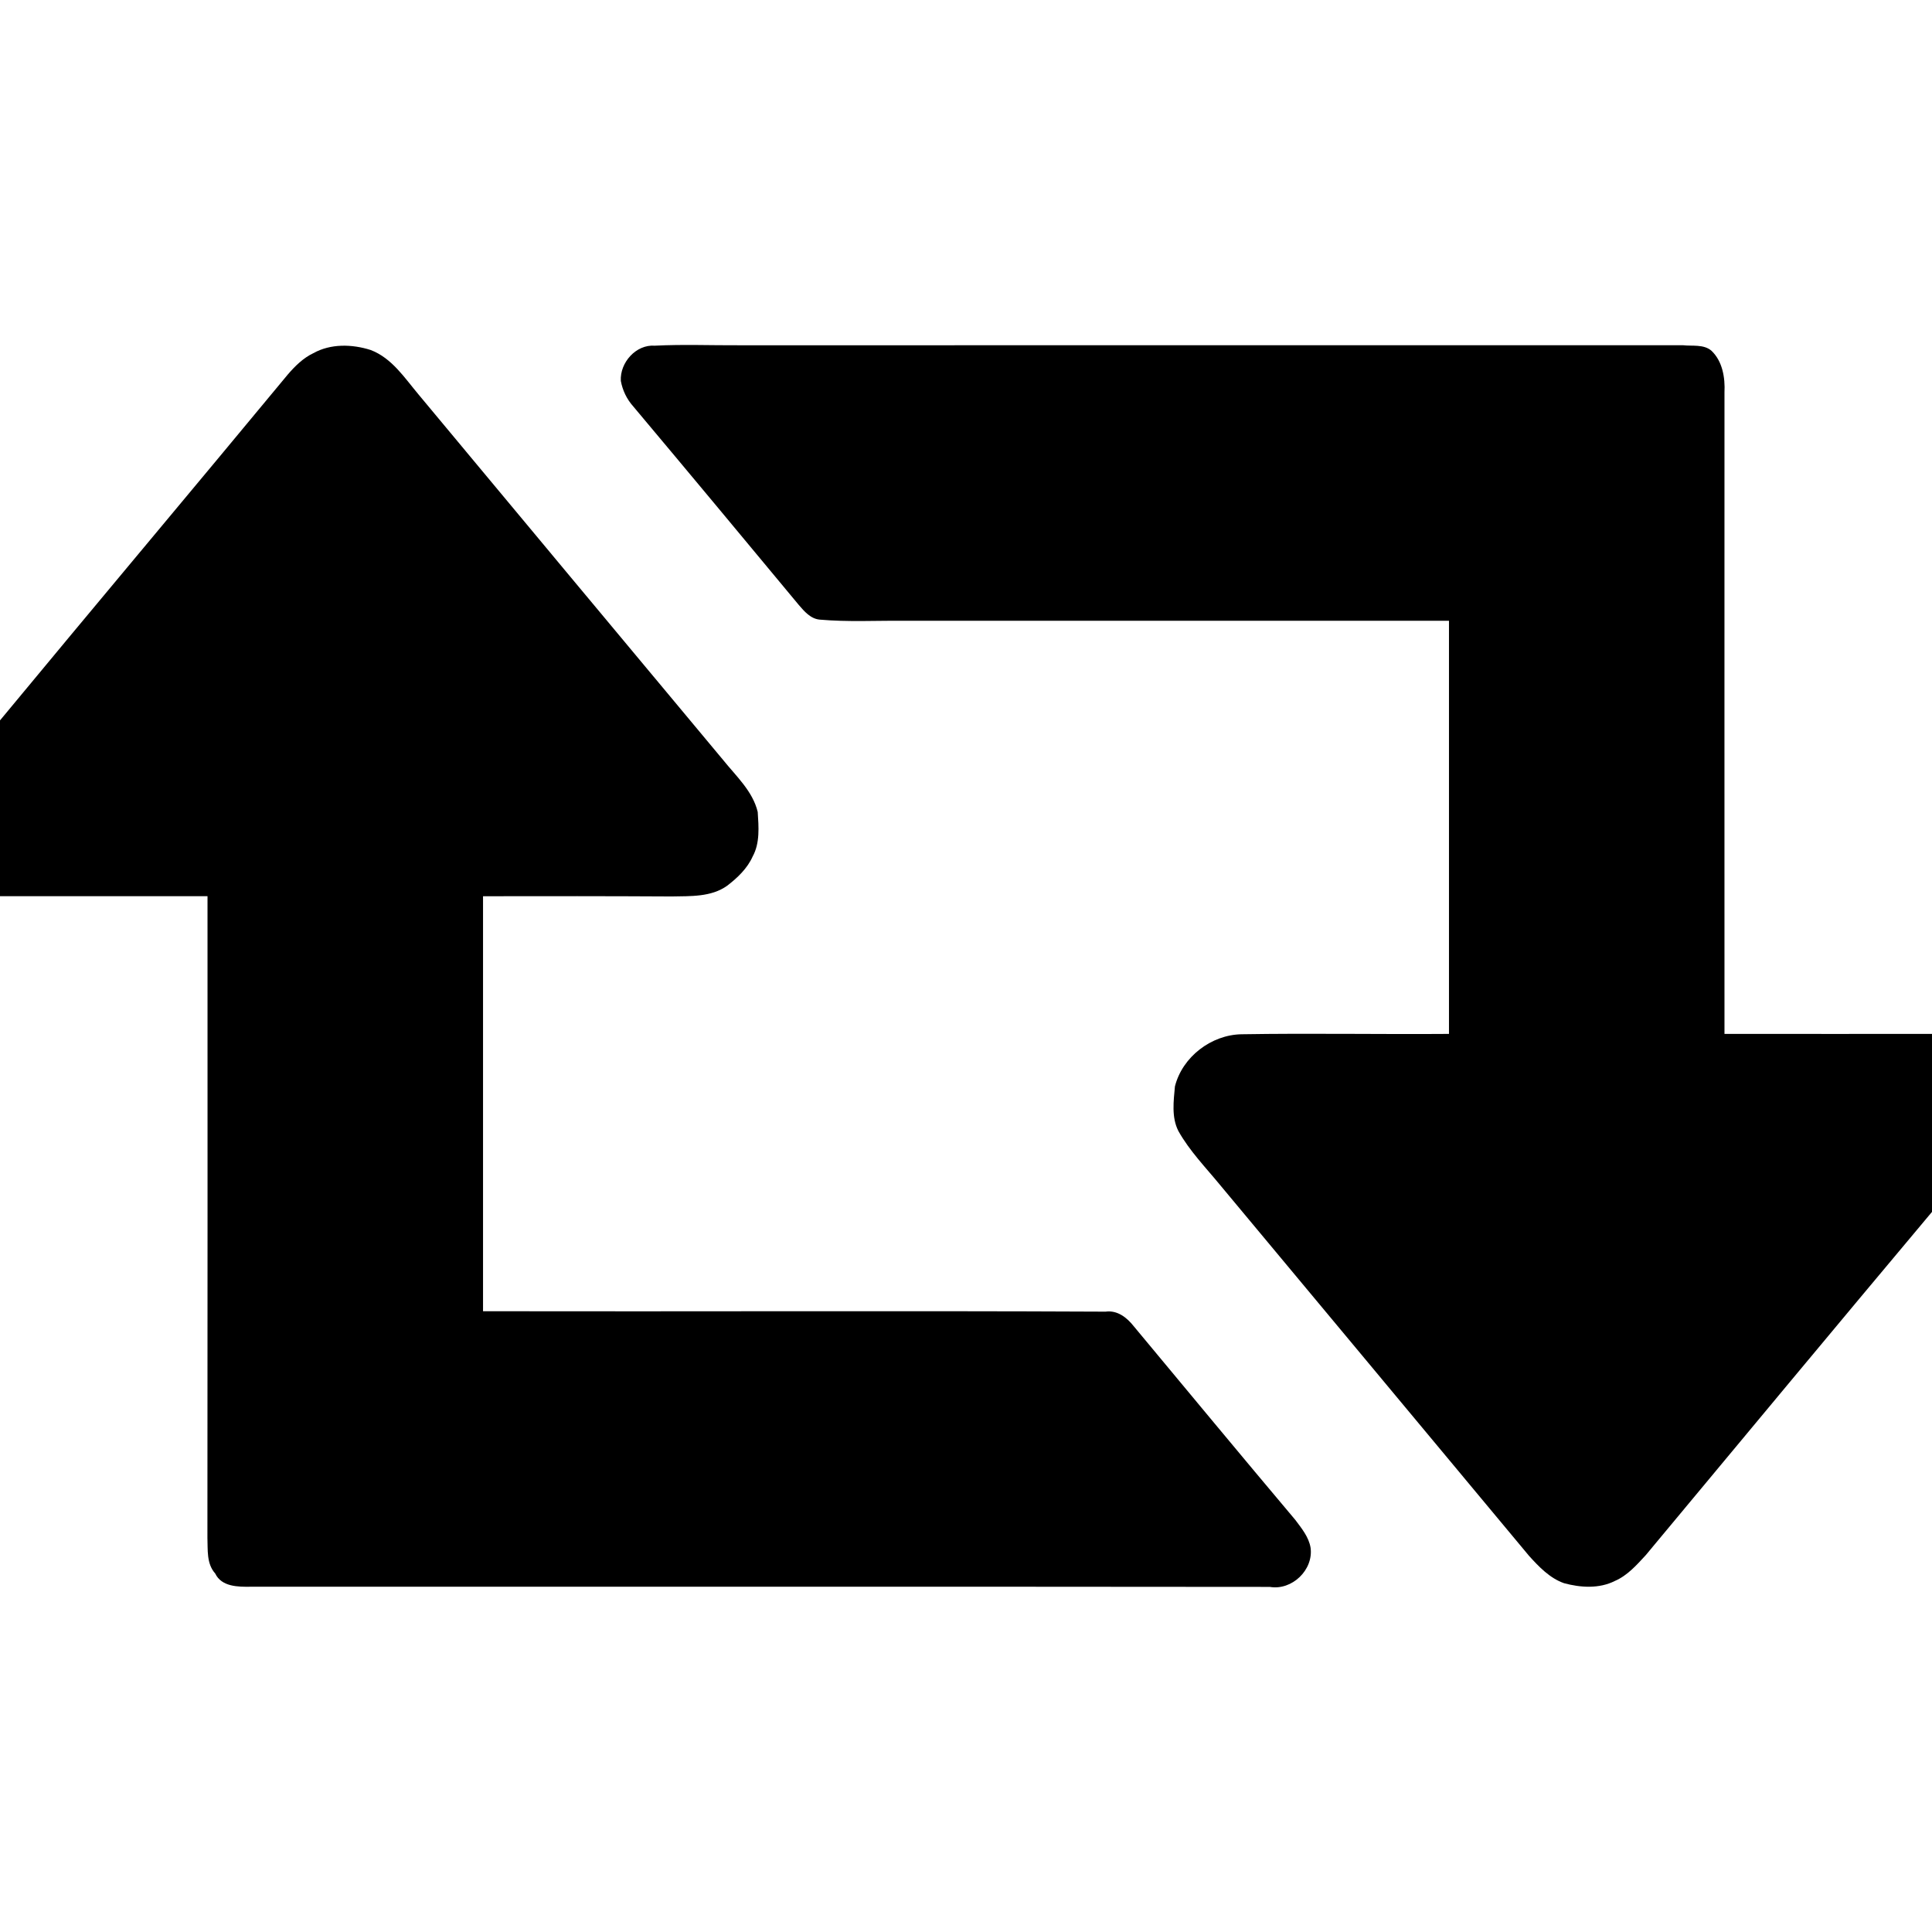 <svg width="1280" xmlns="http://www.w3.org/2000/svg" height="1280" viewBox="0 0 1024 1024">
<path d="m166.1,187.18c9.21-5.12 20.53-4.8 30.34-1.68 11.28,4.28 18.01,14.81 25.44,23.64 53.76,64.56 107.53,129.12 161.36,193.62 6.86,8.57 15.73,16.55 18.37,27.6 .5,7.82 1.25,16.45-2.68,23.59-2.85,6.38-8.06,11.32-13.51,15.5-8.5,6.08-19.48,5.48-29.4,5.69-33.34-.19-66.67-.18-100-.12-.04,73.32-.04,146.64 0,219.96 109.98,.21 219.98-.29 329.95,.22 6.31-.88 11.39,3.19 15.01,7.81 28.47,34.21 56.85,68.5 85.53,102.53 3.34,4.46 7.21,9.13 8.13,14.81 1.59,11.75-9.89,22.75-21.6,20.74-180.02-.2-360.05-.03-540.08-.09-6.7,.09-15.5,.11-18.91-7.04-4.65-5.18-3.86-12.56-4.11-18.93 .11-113.34 .05-226.68 .05-340.02-36.66-.05-73.33,.01-109.99-.01v-93.17c50.66-61.24 101.83-122.07 152.51-183.3 3.86-4.49 8.18-8.78 13.59-11.35Z"/>
<path d="m329.05,201.87c-.55-9.66 8.03-19.39 17.98-18.65 14.97-.76 29.98-.14 44.97-.22 166.68-.01 333.36,.01 500.04-.02 4.91,.57 10.94-.63 15.06,2.91 5.89,5.6 7.3,14.3 6.91,22.08 .02,113.34-.05,226.68 0,340.02 36.66,.05 73.32-.01 109.99,.01v94.32c-50.76,60.5-101.21,121.27-151.73,181.96-4.8,5.2-9.69,10.76-16.32,13.64-8.33,4.22-18.23,3.58-27,1.2-7.54-2.65-13.31-8.72-18.54-14.5-54.5-65.51-109.1-130.93-163.63-196.41-7.68-9.38-16.28-18.14-22.23-28.79-3.69-7.24-2.52-15.85-1.81-23.61 3.93-15.64 19.25-27.36 35.31-27.63 36.64-.61 73.29,.09 109.94-.19 .01-73 .02-145.99 0-218.98-96.33-.02-192.66-.02-288.99,0-14.85-.11-29.74,.71-44.55-.6-4.8-.44-8.15-4.37-11.07-7.77-29.18-35.16-58.4-70.29-87.78-105.28-3.39-3.79-5.64-8.49-6.55-13.49Z"/>
</svg>

